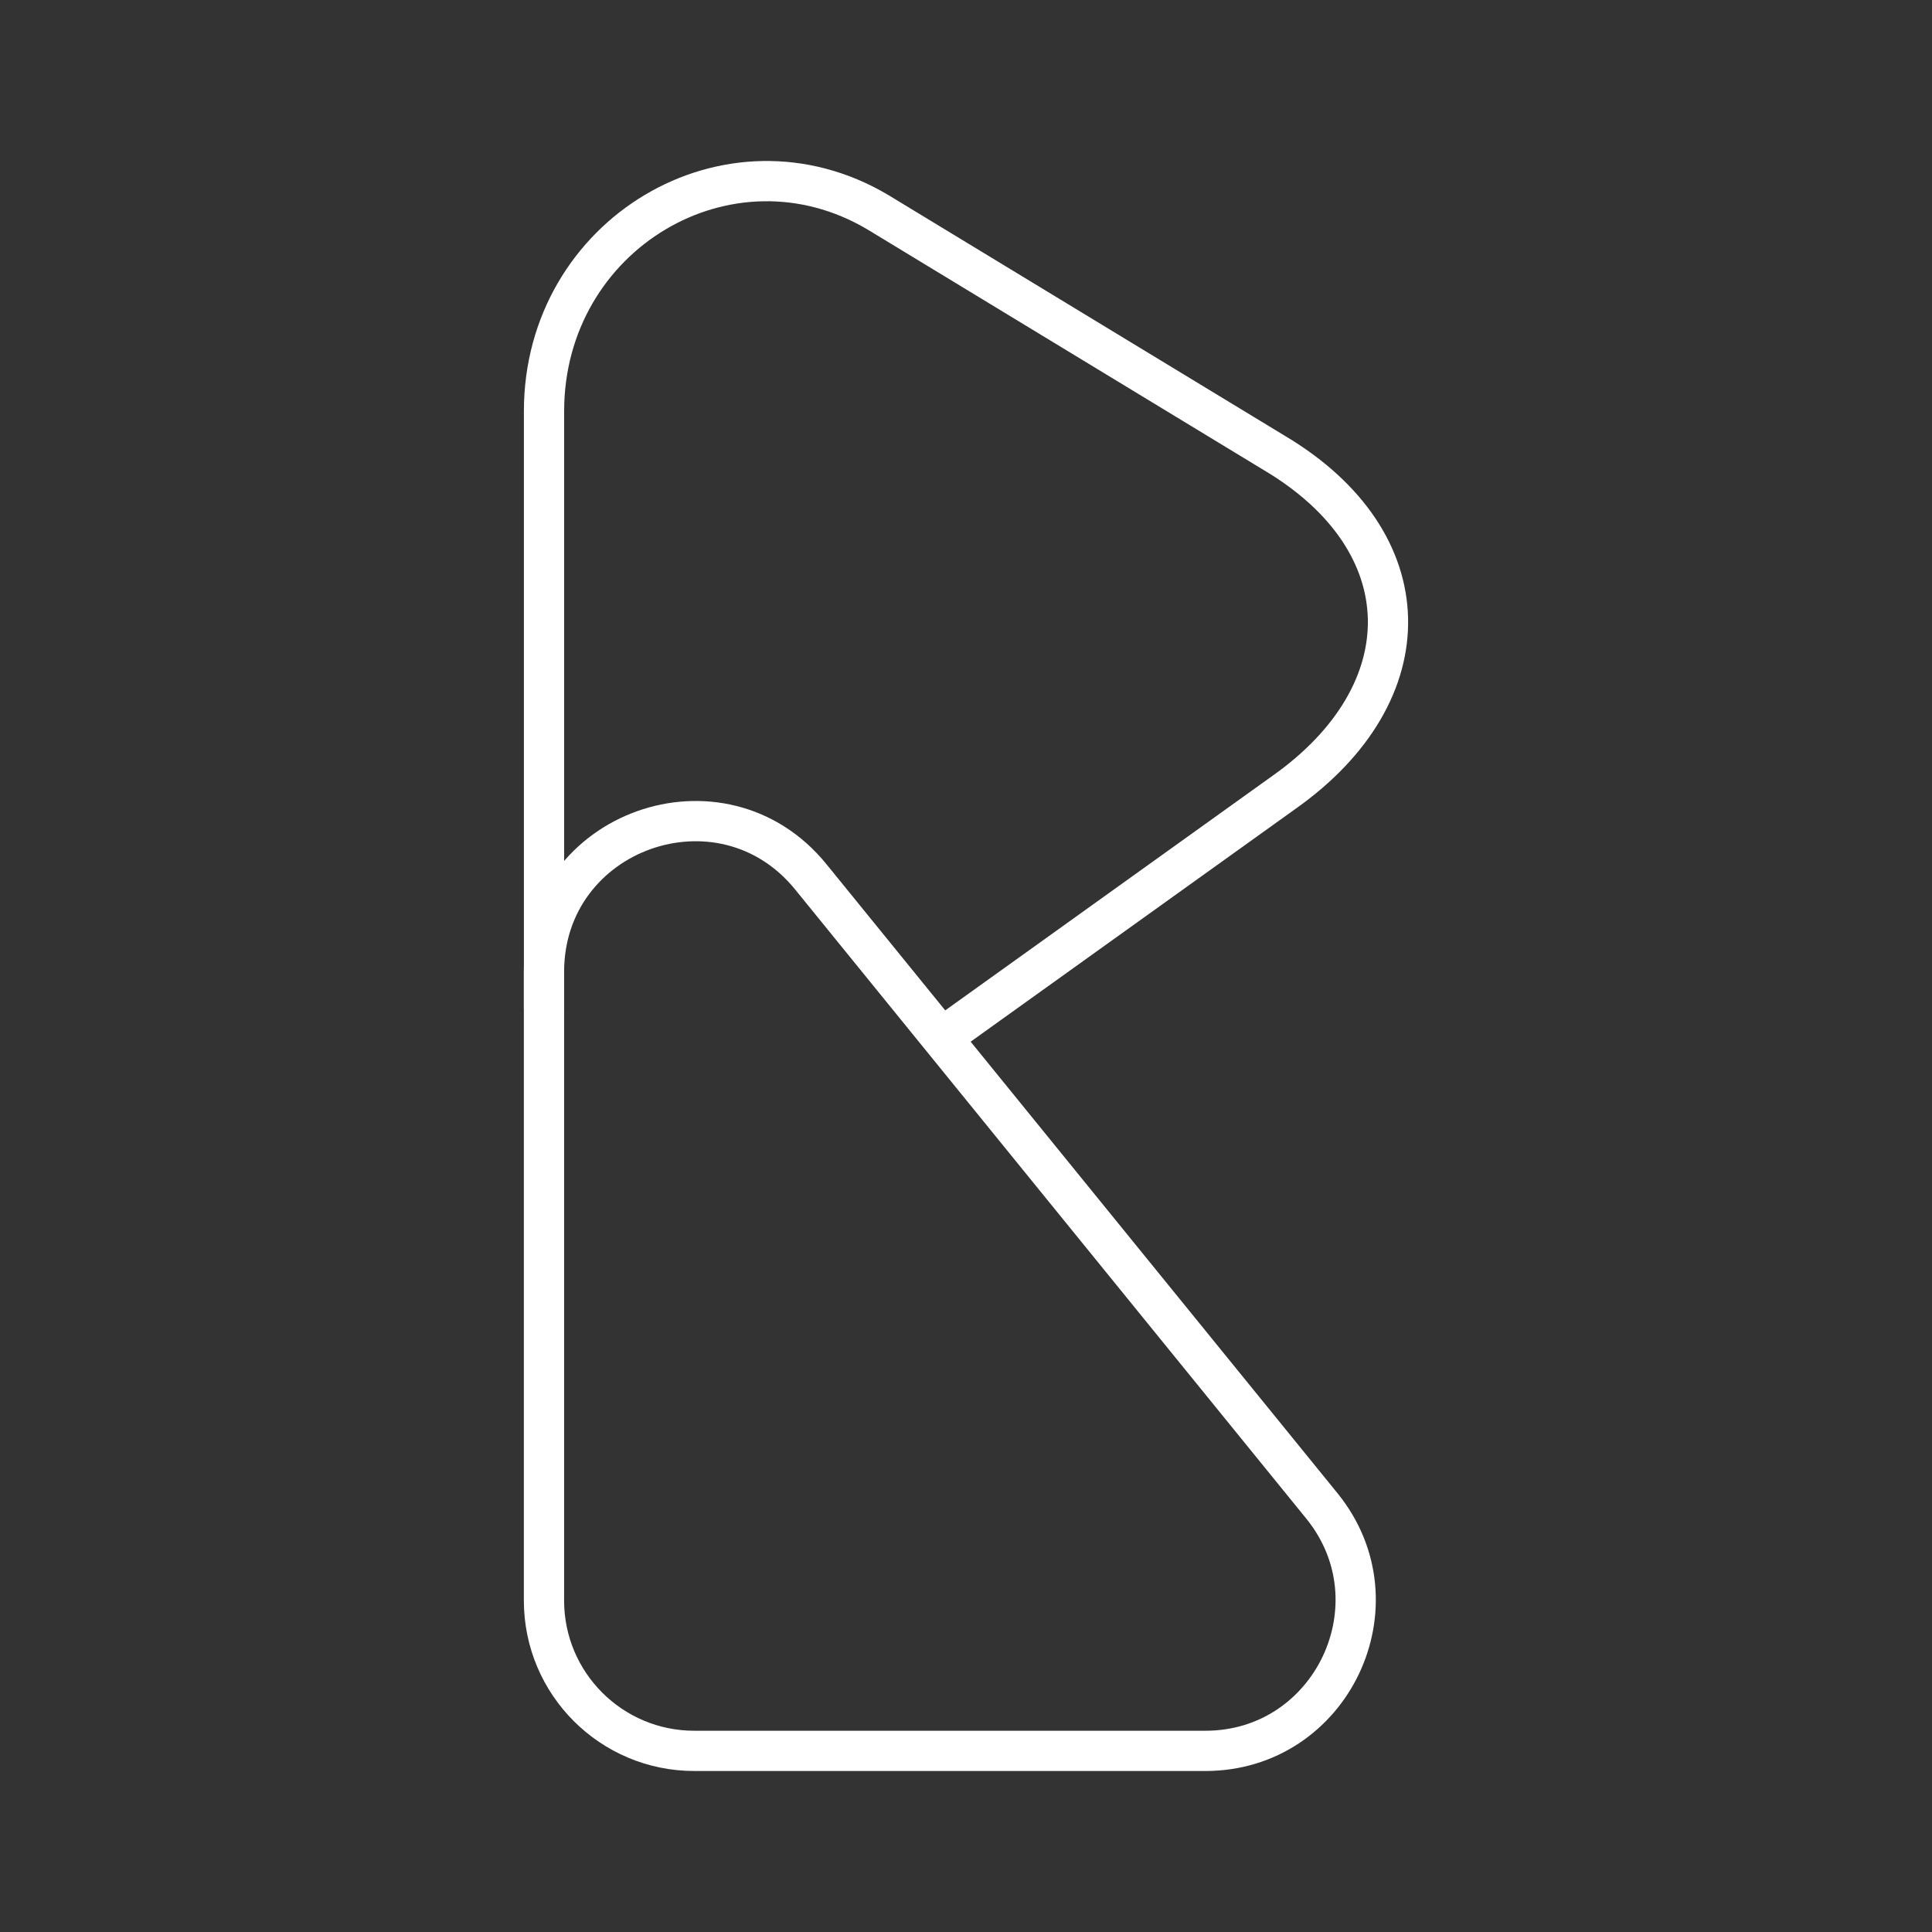 <?xml version="1.0" encoding="UTF-8"?><svg id="a" xmlns="http://www.w3.org/2000/svg" viewBox="0 0 48 48"><rect x="0" y="0" width="48" height="48" fill="#333333" stroke="none"/><defs><style>.b{fill:none;stroke:#fff;stroke-linecap:round;stroke-linejoin:round;}</style></defs><path class="b" d="m23.427,25.759l8.477-6.076c3.496-2.472,3.462-6.224-.238-8.426l-9.857-5.985c-3.7-2.194-8.293.548-8.293,4.944v14.835"/><path class="b" d="m13.515,39.767v-15.62c0-3.52,4.416-5.088,6.629-2.362l12.697,15.628c1.979,2.437.243,6.087-2.894,6.087h-12.697c-2.063,0-3.735-1.671-3.735-3.735v.001Z"/></svg>